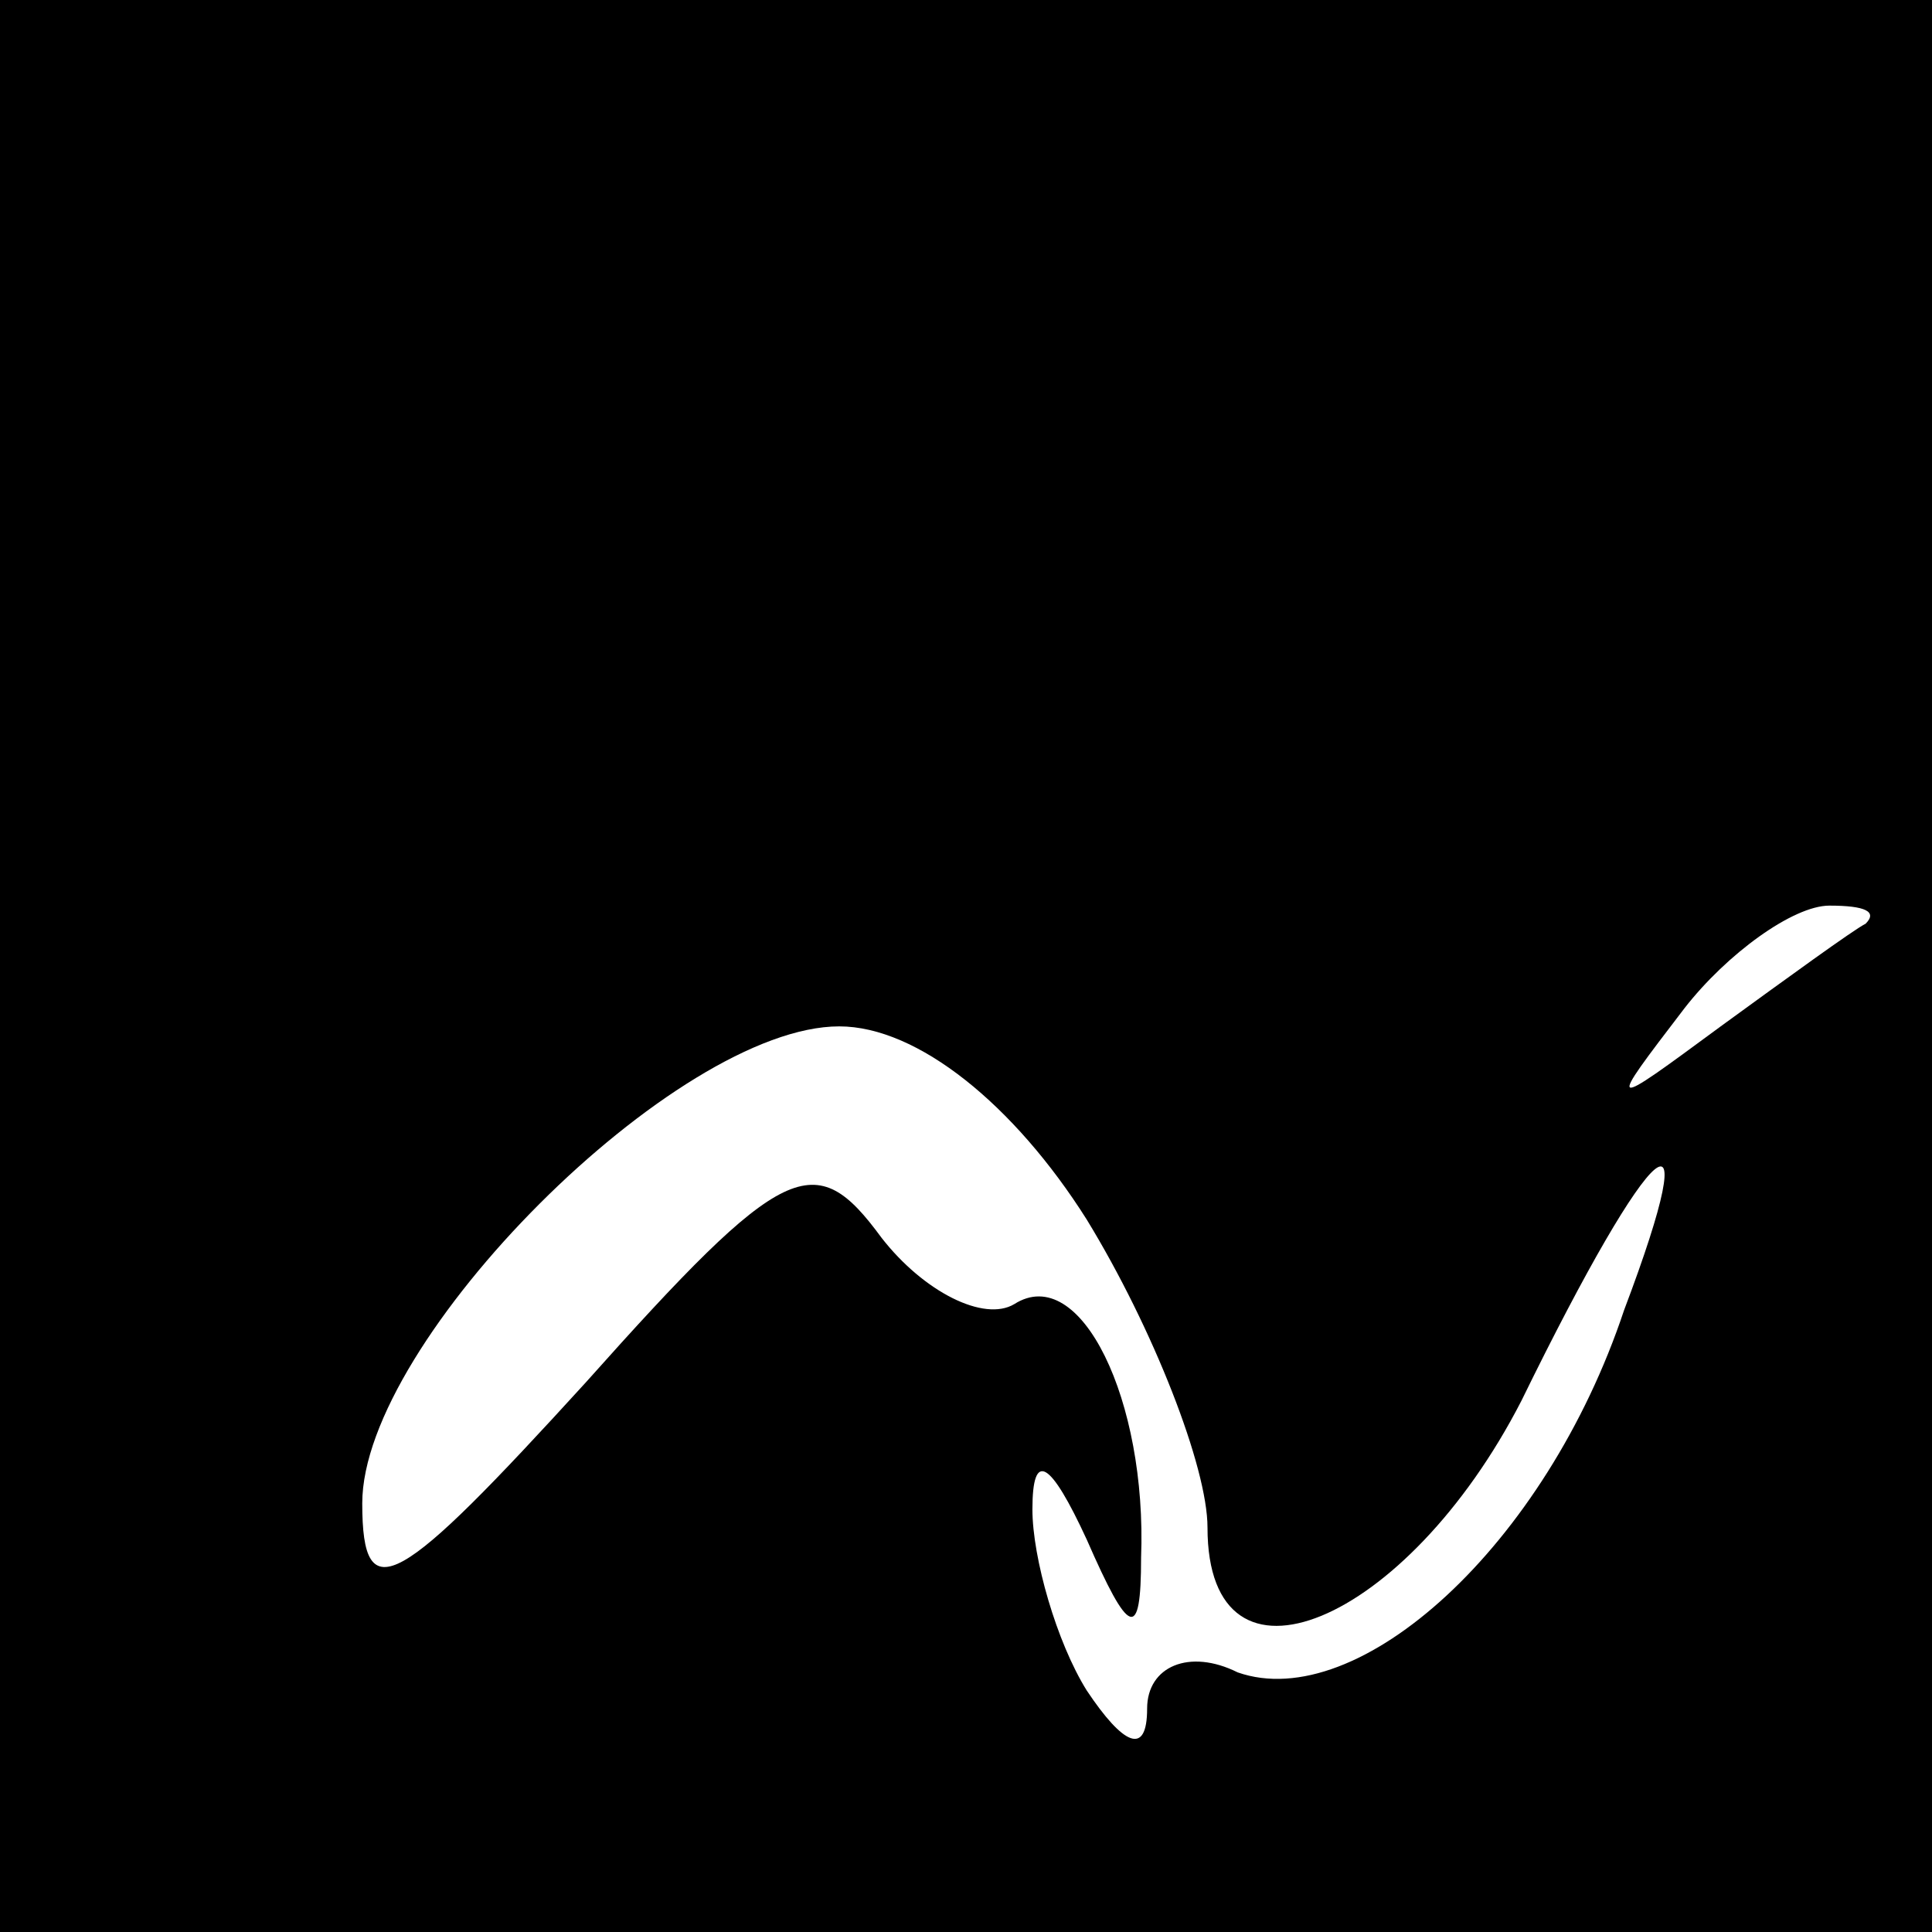 <?xml version="1.0" standalone="no"?>
<!DOCTYPE svg PUBLIC "-//W3C//DTD SVG 20010904//EN"
 "http://www.w3.org/TR/2001/REC-SVG-20010904/DTD/svg10.dtd">
<svg version="1.0" xmlns="http://www.w3.org/2000/svg"
 width="32pt" height="32pt" viewBox="0 0 32 32"
 preserveAspectRatio="xMidYMid meet">
<rect x="0" y="0" width="32" height="32" fill="#808080" stroke="none"/>
<g transform="translate(0,32) scale(0.1,-0.1)"
fill="#000000" stroke="none">
<path fill="#000000" stroke="none" d="M0 160 l0 -160 160 0 160 0 0 160 0
160 -160 0 -160 0 0 -160z"/>
<path fill="#ffffff" stroke="none" d="M309 167 c-2 -1 -13 -9 -24 -17 -19
-14 -19 -14 -6 3 7 9 18 17 24 17 6 0 8 -1 6 -3z"/>
<path fill="#ffffff" stroke="none" d="M180 118 c11 -18 20 -41 20 -51 0 -30
33 -16 52 21 22 45 31 52 17 15 -13 -39 -44 -67 -64 -60 -8 4 -15 1 -15 -6 0
-8 -4 -6 -10 3 -5 8 -9 22 -9 30 0 10 3 8 9 -5 7 -16 9 -17 9 -3 1 26 -10 49
-21 42 -5 -3 -15 2 -22 11 -11 15 -16 13 -49 -24 -31 -34 -37 -38 -37 -20 0
27 52 79 79 79 13 0 29 -13 41 -32z"/>
</g>
</svg>
